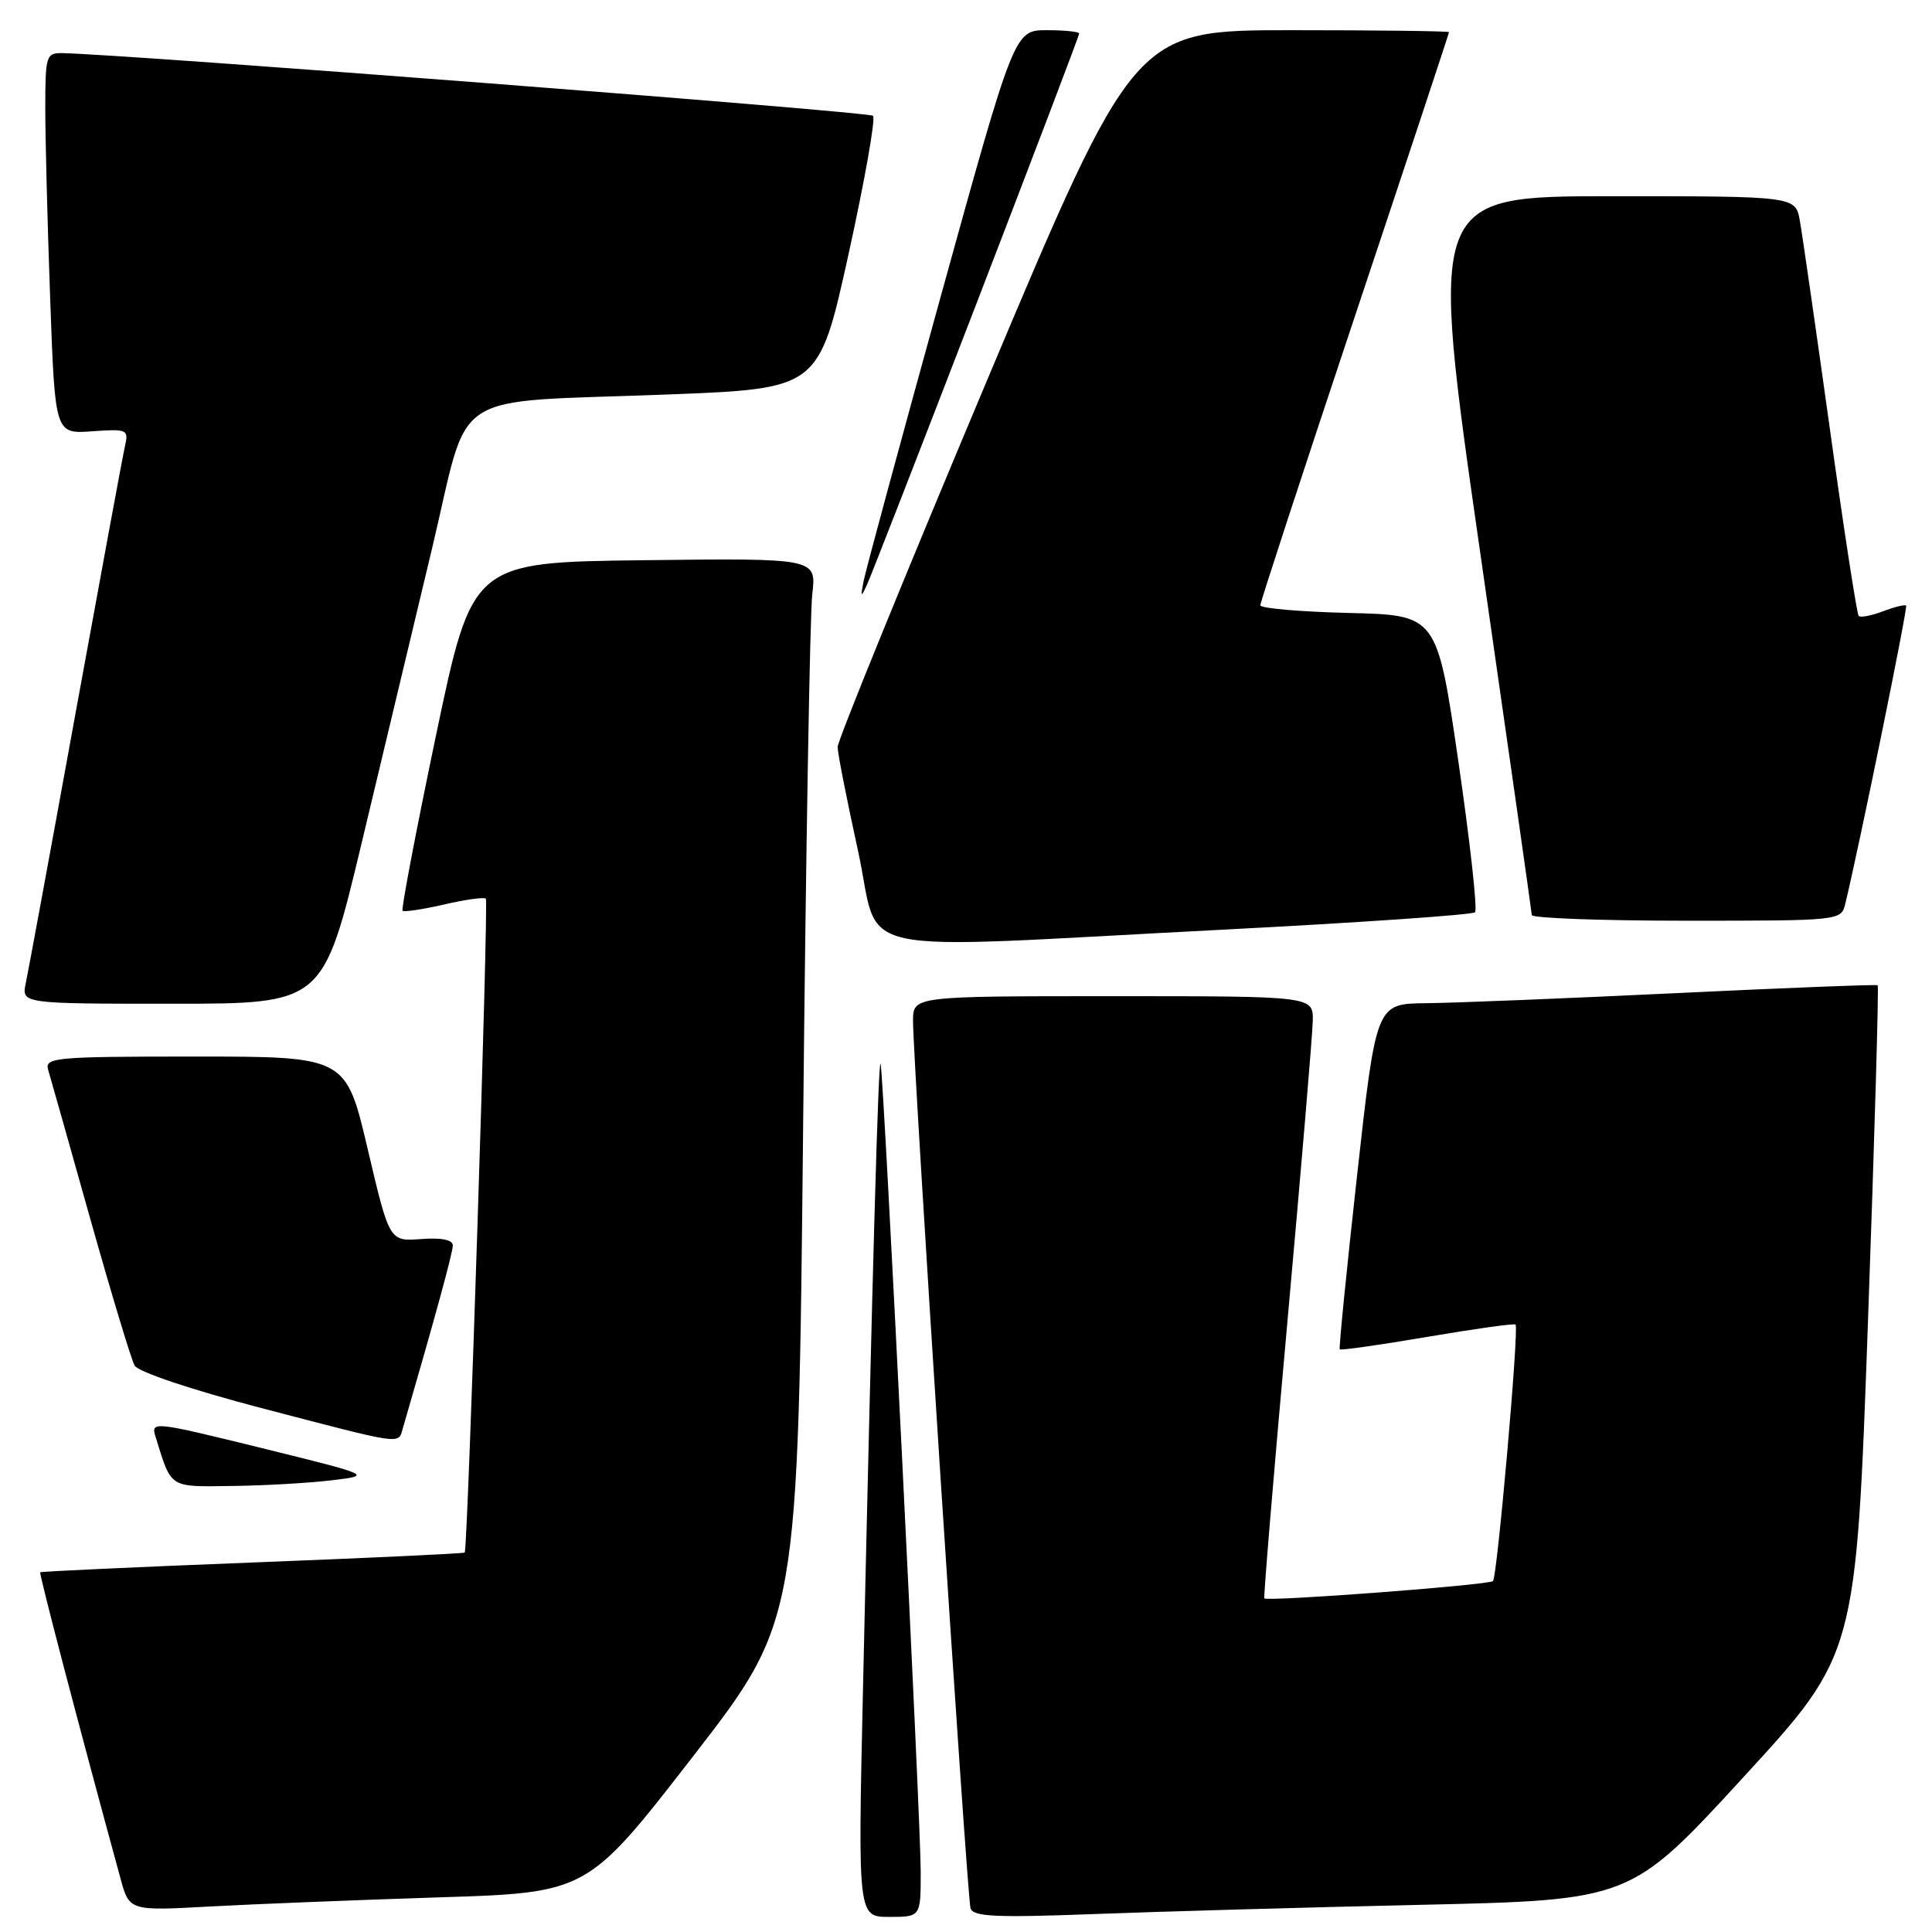 <?xml version="1.0" encoding="UTF-8" standalone="no"?>
<!DOCTYPE svg PUBLIC "-//W3C//DTD SVG 1.1//EN" "http://www.w3.org/Graphics/SVG/1.1/DTD/svg11.dtd" >
<svg xmlns="http://www.w3.org/2000/svg" xmlns:xlink="http://www.w3.org/1999/xlink" version="1.1" viewBox="0 0 256 256">
 <g >
 <path fill="currentColor"
d=" M 122.00 248.03 C 122.00 241.24 117.14 143.30 116.69 141.00 C 116.40 139.50 115.60 168.01 114.34 224.25 C 113.68 254.00 113.68 254.00 117.84 254.00 C 122.00 254.00 122.00 254.00 122.00 248.03 Z  M 188.28 252.40 C 216.06 251.77 216.06 251.77 231.00 235.50 C 245.94 219.23 245.94 219.23 247.52 175.00 C 248.39 150.67 248.97 130.67 248.80 130.55 C 248.64 130.43 236.57 130.90 222.00 131.60 C 207.43 132.30 192.54 132.90 188.92 132.93 C 182.35 133.00 182.35 133.00 179.82 155.75 C 178.43 168.26 177.40 178.63 177.52 178.79 C 177.65 178.95 182.87 178.21 189.13 177.14 C 195.38 176.08 200.65 175.34 200.82 175.51 C 201.30 175.95 198.39 208.94 197.83 209.50 C 197.30 210.03 167.88 212.25 167.53 211.79 C 167.41 211.63 168.79 195.07 170.60 175.00 C 172.41 154.93 173.92 137.04 173.95 135.25 C 174.00 132.00 174.00 132.00 147.50 132.00 C 121.00 132.00 121.00 132.00 120.98 135.25 C 120.96 140.54 128.13 251.38 128.60 252.86 C 128.94 253.97 131.96 254.11 144.76 253.63 C 153.42 253.30 173.00 252.74 188.28 252.40 Z  M 58.17 251.41 C 77.83 250.79 77.83 250.79 91.80 232.77 C 105.76 214.75 105.76 214.75 106.42 149.13 C 106.78 113.03 107.32 81.35 107.63 78.73 C 108.19 73.96 108.19 73.96 85.39 74.23 C 62.58 74.50 62.58 74.50 57.78 97.41 C 55.14 110.01 53.15 120.48 53.34 120.68 C 53.54 120.87 56.02 120.50 58.85 119.85 C 61.68 119.19 64.17 118.85 64.38 119.08 C 64.75 119.48 61.98 205.26 61.58 205.72 C 61.47 205.85 48.82 206.44 33.46 207.04 C 18.11 207.64 5.45 208.22 5.33 208.34 C 5.16 208.51 10.39 228.49 15.95 248.85 C 17.13 253.21 17.13 253.21 27.82 252.62 C 33.69 252.30 47.35 251.76 58.17 251.41 Z  M 43.92 196.15 C 49.35 195.50 49.35 195.50 34.65 191.87 C 20.32 188.34 19.96 188.30 20.61 190.37 C 22.76 197.29 22.32 197.01 30.73 196.90 C 35.00 196.85 40.94 196.51 43.92 196.15 Z  M 53.38 189.25 C 57.60 174.74 60.00 165.98 60.00 165.03 C 60.00 164.28 58.52 163.98 55.80 164.18 C 51.60 164.50 51.60 164.50 48.72 152.25 C 45.84 140.00 45.84 140.00 25.85 140.00 C 7.29 140.00 5.90 140.12 6.38 141.75 C 6.67 142.71 9.18 151.60 11.96 161.50 C 14.75 171.40 17.39 180.15 17.84 180.95 C 18.30 181.78 25.42 184.16 34.57 186.56 C 53.67 191.55 52.74 191.42 53.38 189.25 Z  M 47.91 111.75 C 50.71 100.06 54.93 82.40 57.29 72.50 C 62.37 51.18 58.92 53.41 88.50 52.27 C 108.50 51.50 108.50 51.50 112.42 33.75 C 114.57 23.99 116.04 15.71 115.68 15.34 C 115.14 14.81 16.34 7.17 8.25 7.04 C 6.12 7.00 6.00 7.38 6.00 14.34 C 6.00 18.38 6.29 29.74 6.65 39.59 C 7.29 57.50 7.29 57.50 12.19 57.15 C 16.88 56.82 17.07 56.90 16.55 59.15 C 16.26 60.44 13.32 76.35 10.01 94.50 C 6.71 112.65 3.74 128.74 3.42 130.25 C 2.84 133.00 2.84 133.00 22.83 133.00 C 42.82 133.00 42.82 133.00 47.91 111.75 Z  M 162.17 123.18 C 180.13 122.25 195.11 121.22 195.45 120.88 C 195.79 120.54 194.79 111.54 193.24 100.88 C 190.41 81.50 190.41 81.50 178.71 81.22 C 172.27 81.06 167.00 80.61 167.00 80.20 C 167.00 79.80 172.62 62.61 179.50 42.00 C 186.38 21.39 192.00 4.41 192.00 4.26 C 192.00 4.12 182.62 4.00 171.15 4.00 C 150.31 4.00 150.31 4.00 130.64 50.75 C 119.82 76.46 110.98 98.17 110.99 98.98 C 110.99 99.80 112.21 105.98 113.69 112.73 C 116.83 127.08 110.95 125.81 162.17 123.18 Z  M 244.51 119.75 C 246.36 112.13 252.82 80.48 252.57 80.24 C 252.41 80.08 251.03 80.42 249.50 81.00 C 247.97 81.58 246.53 81.86 246.29 81.62 C 246.05 81.39 244.33 70.24 242.47 56.85 C 240.60 43.46 238.81 31.04 238.49 29.25 C 237.91 26.00 237.91 26.00 213.63 26.00 C 189.35 26.00 189.35 26.00 196.14 73.25 C 199.88 99.24 202.95 120.84 202.97 121.25 C 202.99 121.66 212.22 122.00 223.48 122.00 C 243.89 122.00 243.96 121.99 244.51 119.75 Z  M 129.40 40.19 C 136.88 20.77 143.00 4.68 143.00 4.44 C 143.00 4.20 141.07 4.00 138.71 4.00 C 134.41 4.00 134.41 4.00 124.66 39.25 C 119.30 58.64 114.70 75.62 114.43 77.00 C 114.01 79.17 114.07 79.24 114.87 77.50 C 115.38 76.40 121.92 59.61 129.40 40.19 Z "/>
</g>
</svg>